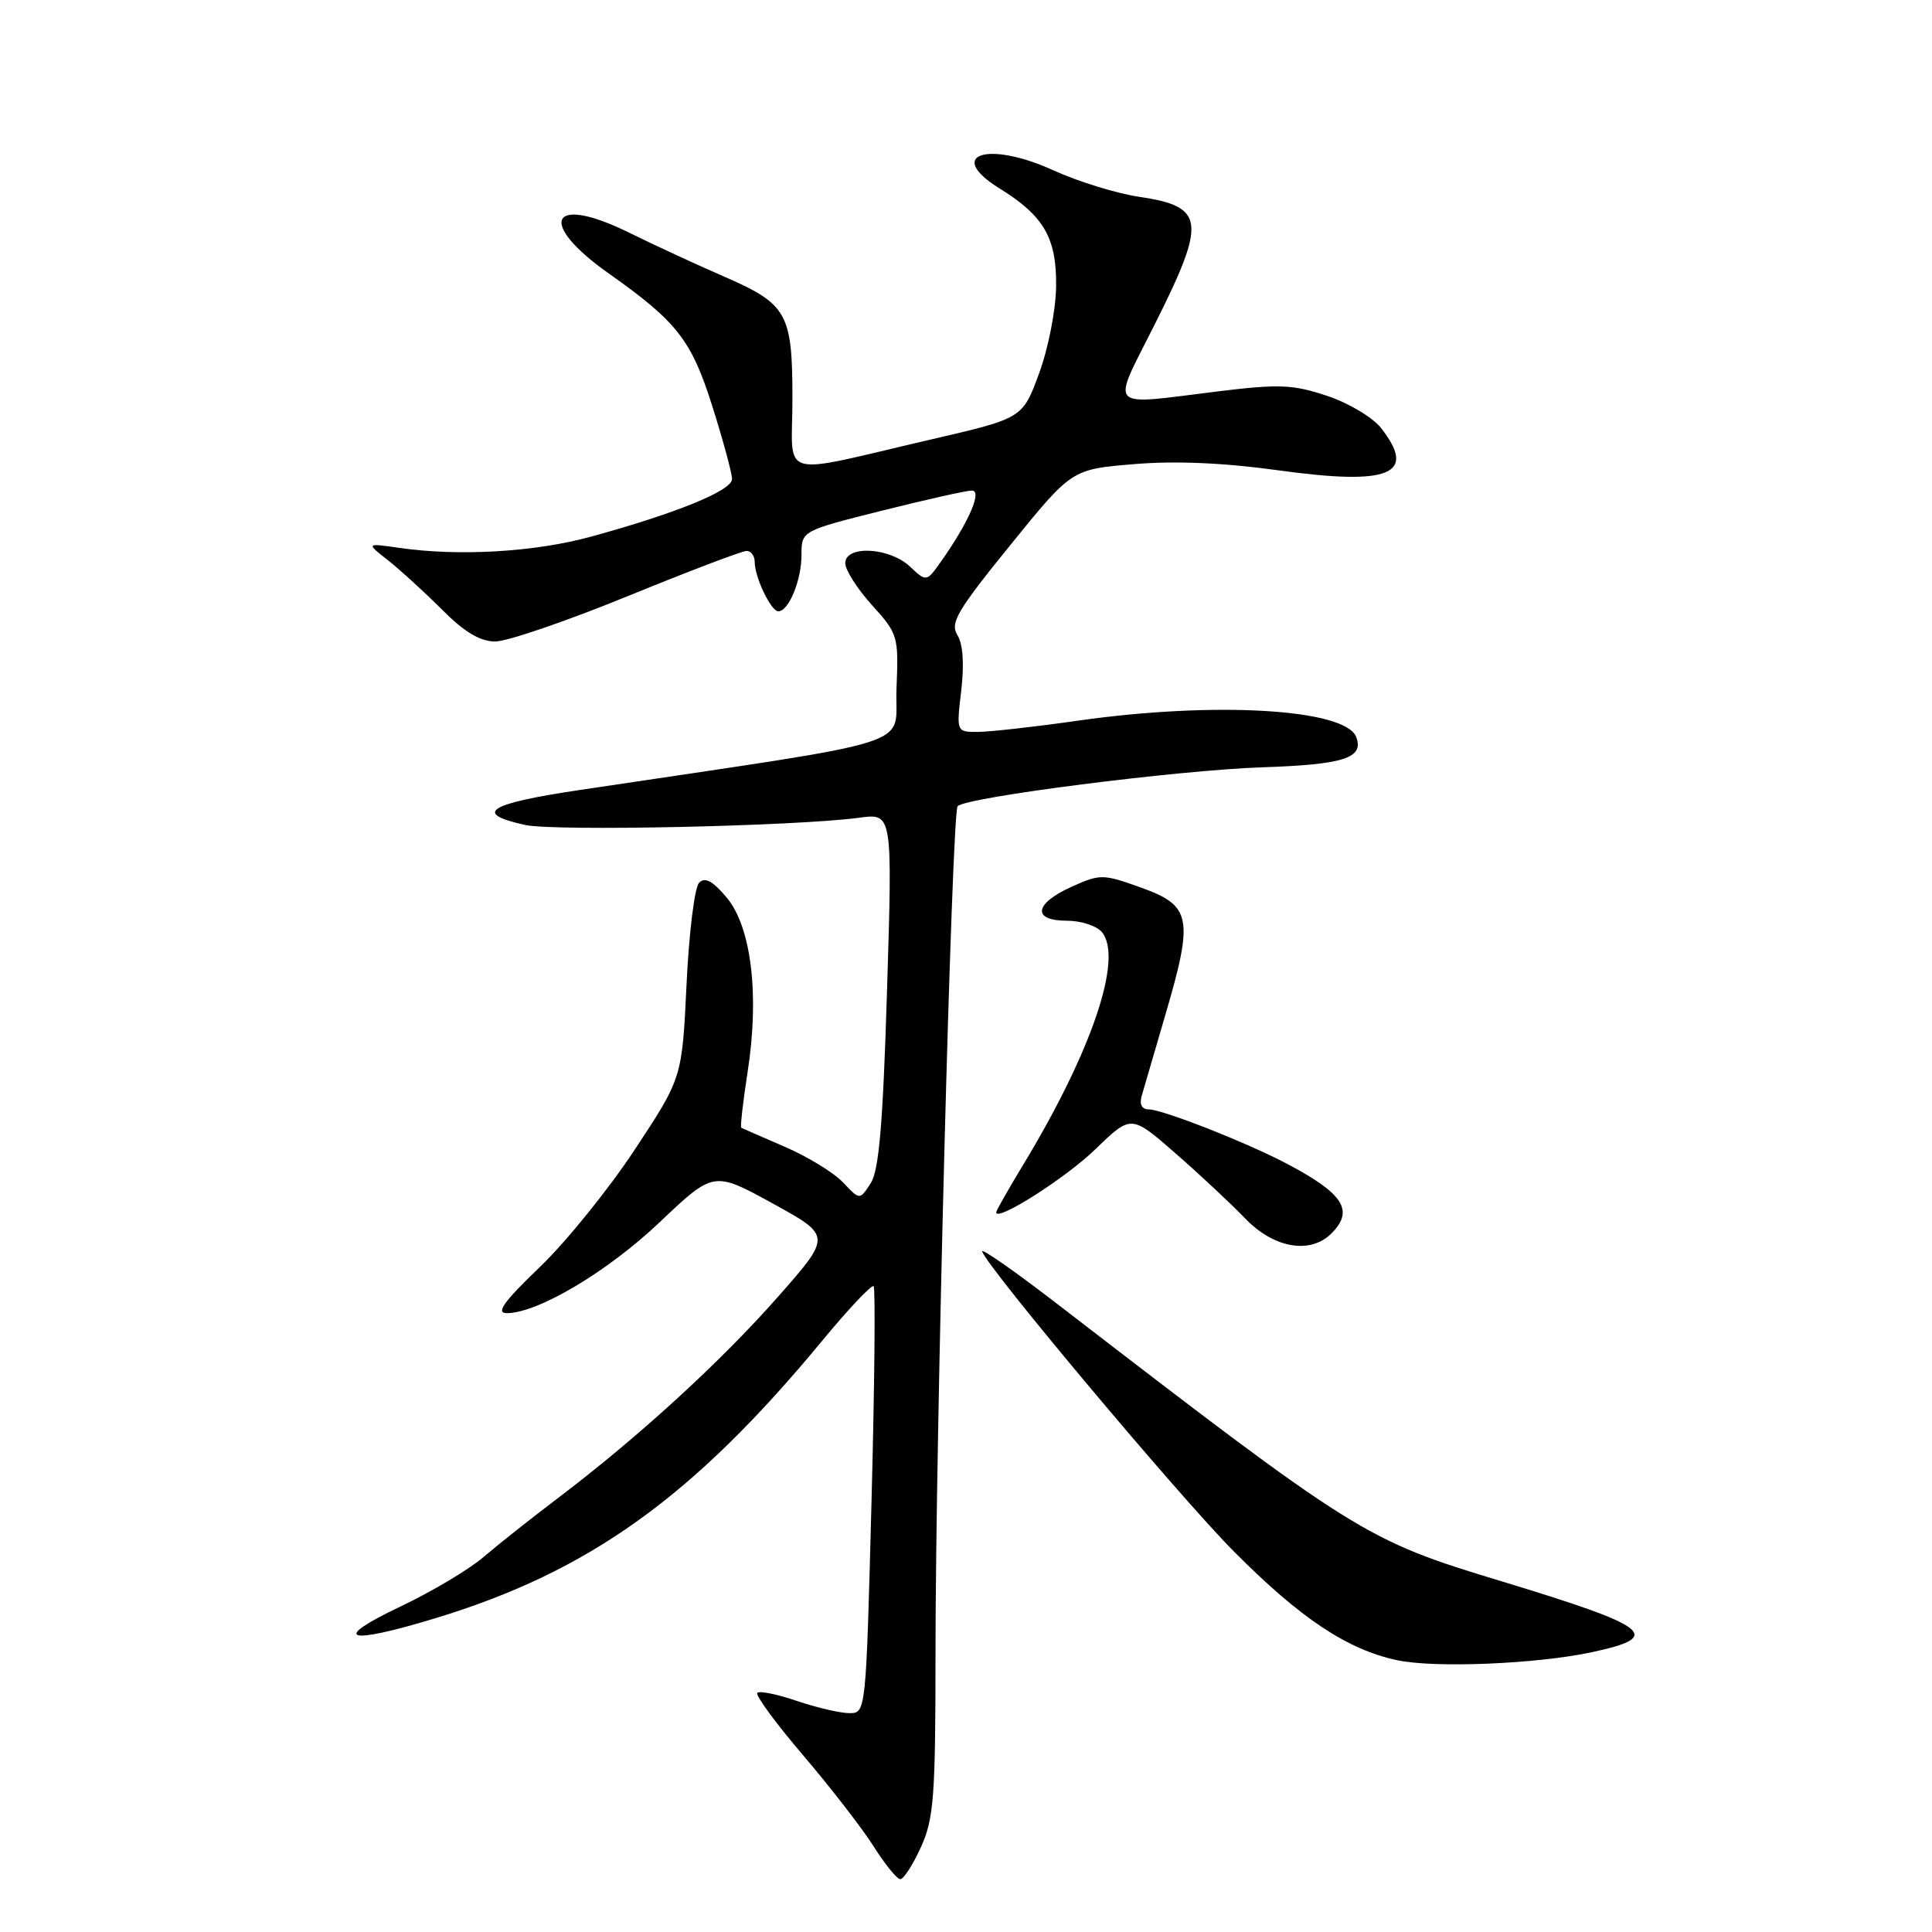 <?xml version="1.0" encoding="UTF-8" standalone="no"?>
<!DOCTYPE svg PUBLIC "-//W3C//DTD SVG 1.1//EN" "http://www.w3.org/Graphics/SVG/1.1/DTD/svg11.dtd" >
<svg xmlns="http://www.w3.org/2000/svg" xmlns:xlink="http://www.w3.org/1999/xlink" version="1.1" viewBox="0 0 256 256">
 <g >
 <path fill="currentColor"
d=" M 122.03 244.75 C 123.74 240.97 123.96 238.10 123.96 219.00 C 123.96 190.32 126.12 107.68 126.89 106.83 C 127.97 105.63 156.16 102.04 167.29 101.67 C 178.09 101.31 180.77 100.44 179.70 97.65 C 178.27 93.93 161.03 92.91 142.92 95.48 C 137.19 96.30 131.20 96.97 129.61 96.98 C 126.72 97.00 126.72 97.00 127.37 91.50 C 127.78 87.98 127.60 85.33 126.86 84.15 C 125.86 82.55 126.83 80.91 133.86 72.24 C 142.01 62.18 142.01 62.18 150.26 61.50 C 155.74 61.04 162.16 61.32 169.40 62.32 C 184.18 64.37 187.83 62.87 182.99 56.71 C 181.88 55.30 178.66 53.38 175.81 52.44 C 171.30 50.94 169.48 50.87 161.38 51.86 C 146.45 53.70 147.22 54.51 152.99 43.02 C 159.91 29.24 159.68 27.37 150.90 26.07 C 147.93 25.63 142.83 24.05 139.58 22.57 C 130.81 18.57 125.20 20.49 132.48 24.99 C 138.30 28.59 140.01 31.53 139.94 37.88 C 139.91 41.04 138.92 46.11 137.69 49.46 C 135.50 55.42 135.50 55.42 123.50 58.20 C 102.65 63.03 105.00 63.71 105.00 52.85 C 105.00 41.46 104.34 40.29 95.81 36.59 C 92.34 35.08 86.71 32.48 83.30 30.80 C 72.91 25.69 71.08 29.47 80.67 36.24 C 89.73 42.64 91.62 45.07 94.39 53.84 C 95.83 58.39 97.00 62.72 97.00 63.48 C 97.00 65.00 89.62 68.01 78.35 71.10 C 70.89 73.15 60.85 73.74 52.93 72.60 C 48.50 71.96 48.50 71.96 51.40 74.23 C 52.99 75.48 56.20 78.41 58.54 80.75 C 61.54 83.76 63.61 85.00 65.63 85.00 C 67.19 85.00 75.08 82.30 83.16 79.00 C 91.24 75.70 98.33 73.00 98.92 73.00 C 99.52 73.00 100.00 73.65 100.00 74.45 C 100.00 76.48 102.16 81.00 103.13 81.00 C 104.51 81.00 106.20 76.90 106.20 73.55 C 106.20 70.34 106.20 70.34 116.85 67.67 C 122.71 66.20 128.07 65.00 128.78 65.00 C 130.18 65.00 128.40 69.13 124.75 74.32 C 122.77 77.13 122.77 77.13 120.57 75.07 C 117.85 72.51 112.00 72.21 112.00 74.63 C 112.00 75.52 113.59 78.02 115.54 80.18 C 118.99 83.99 119.08 84.29 118.79 91.26 C 118.47 99.22 123.08 97.75 76.74 104.69 C 64.62 106.50 62.64 107.78 69.57 109.31 C 73.48 110.17 105.51 109.48 113.88 108.35 C 118.26 107.76 118.26 107.76 117.54 131.13 C 117.00 148.83 116.48 155.05 115.38 156.77 C 113.93 159.03 113.93 159.03 111.72 156.69 C 110.50 155.39 107.03 153.27 104.00 151.96 C 100.97 150.65 98.37 149.51 98.22 149.43 C 98.07 149.34 98.45 145.99 99.07 141.99 C 100.65 131.83 99.55 122.81 96.28 118.92 C 94.44 116.73 93.42 116.18 92.64 116.96 C 92.04 117.56 91.29 123.62 90.97 130.44 C 90.38 142.83 90.38 142.83 84.11 152.33 C 80.67 157.55 75.00 164.57 71.51 167.91 C 66.73 172.50 65.66 174.00 67.15 174.00 C 71.26 174.00 80.53 168.49 87.42 161.94 C 94.56 155.17 94.56 155.17 102.38 159.46 C 110.20 163.76 110.20 163.76 103.07 171.85 C 95.48 180.46 84.63 190.39 74.00 198.45 C 70.42 201.16 65.95 204.70 64.05 206.33 C 62.16 207.96 57.21 210.90 53.05 212.88 C 43.73 217.31 45.85 218.02 57.67 214.43 C 78.05 208.24 91.82 198.37 108.90 177.71 C 112.42 173.45 115.51 170.17 115.76 170.43 C 116.01 170.68 115.89 183.51 115.48 198.94 C 114.75 226.94 114.74 227.00 112.55 227.00 C 111.34 227.00 108.23 226.27 105.62 225.39 C 103.02 224.50 100.65 224.02 100.35 224.31 C 100.06 224.61 102.79 228.34 106.43 232.60 C 110.06 236.86 114.27 242.29 115.77 244.67 C 117.27 247.05 118.86 249.00 119.30 249.00 C 119.74 249.00 120.97 247.09 122.03 244.75 Z  M 210.96 218.92 C 220.49 216.87 218.79 215.55 198.83 209.49 C 180.86 204.04 179.89 203.43 139.95 172.67 C 134.36 168.37 129.94 165.29 130.14 165.83 C 131.01 168.20 156.23 198.25 163.49 205.57 C 172.31 214.45 178.53 218.59 185.15 219.99 C 190.16 221.05 203.62 220.49 210.96 218.92 Z  M 176.43 163.43 C 179.46 160.39 178.03 158.16 170.50 154.19 C 165.20 151.39 154.03 147.00 152.21 147.00 C 151.31 147.00 150.96 146.34 151.27 145.25 C 151.55 144.29 152.99 139.37 154.46 134.32 C 158.17 121.65 157.85 120.00 151.22 117.62 C 146.12 115.79 145.80 115.79 141.97 117.51 C 137.02 119.75 136.72 122.00 141.38 122.00 C 143.24 122.00 145.32 122.68 146.01 123.51 C 148.86 126.95 144.68 139.30 135.56 154.37 C 133.60 157.60 132.00 160.42 132.00 160.64 C 132.00 161.96 141.25 156.07 145.19 152.24 C 149.88 147.70 149.88 147.70 155.69 152.76 C 158.88 155.54 163.05 159.44 164.95 161.41 C 168.77 165.40 173.61 166.25 176.43 163.43 Z "/>
</g>
</svg>